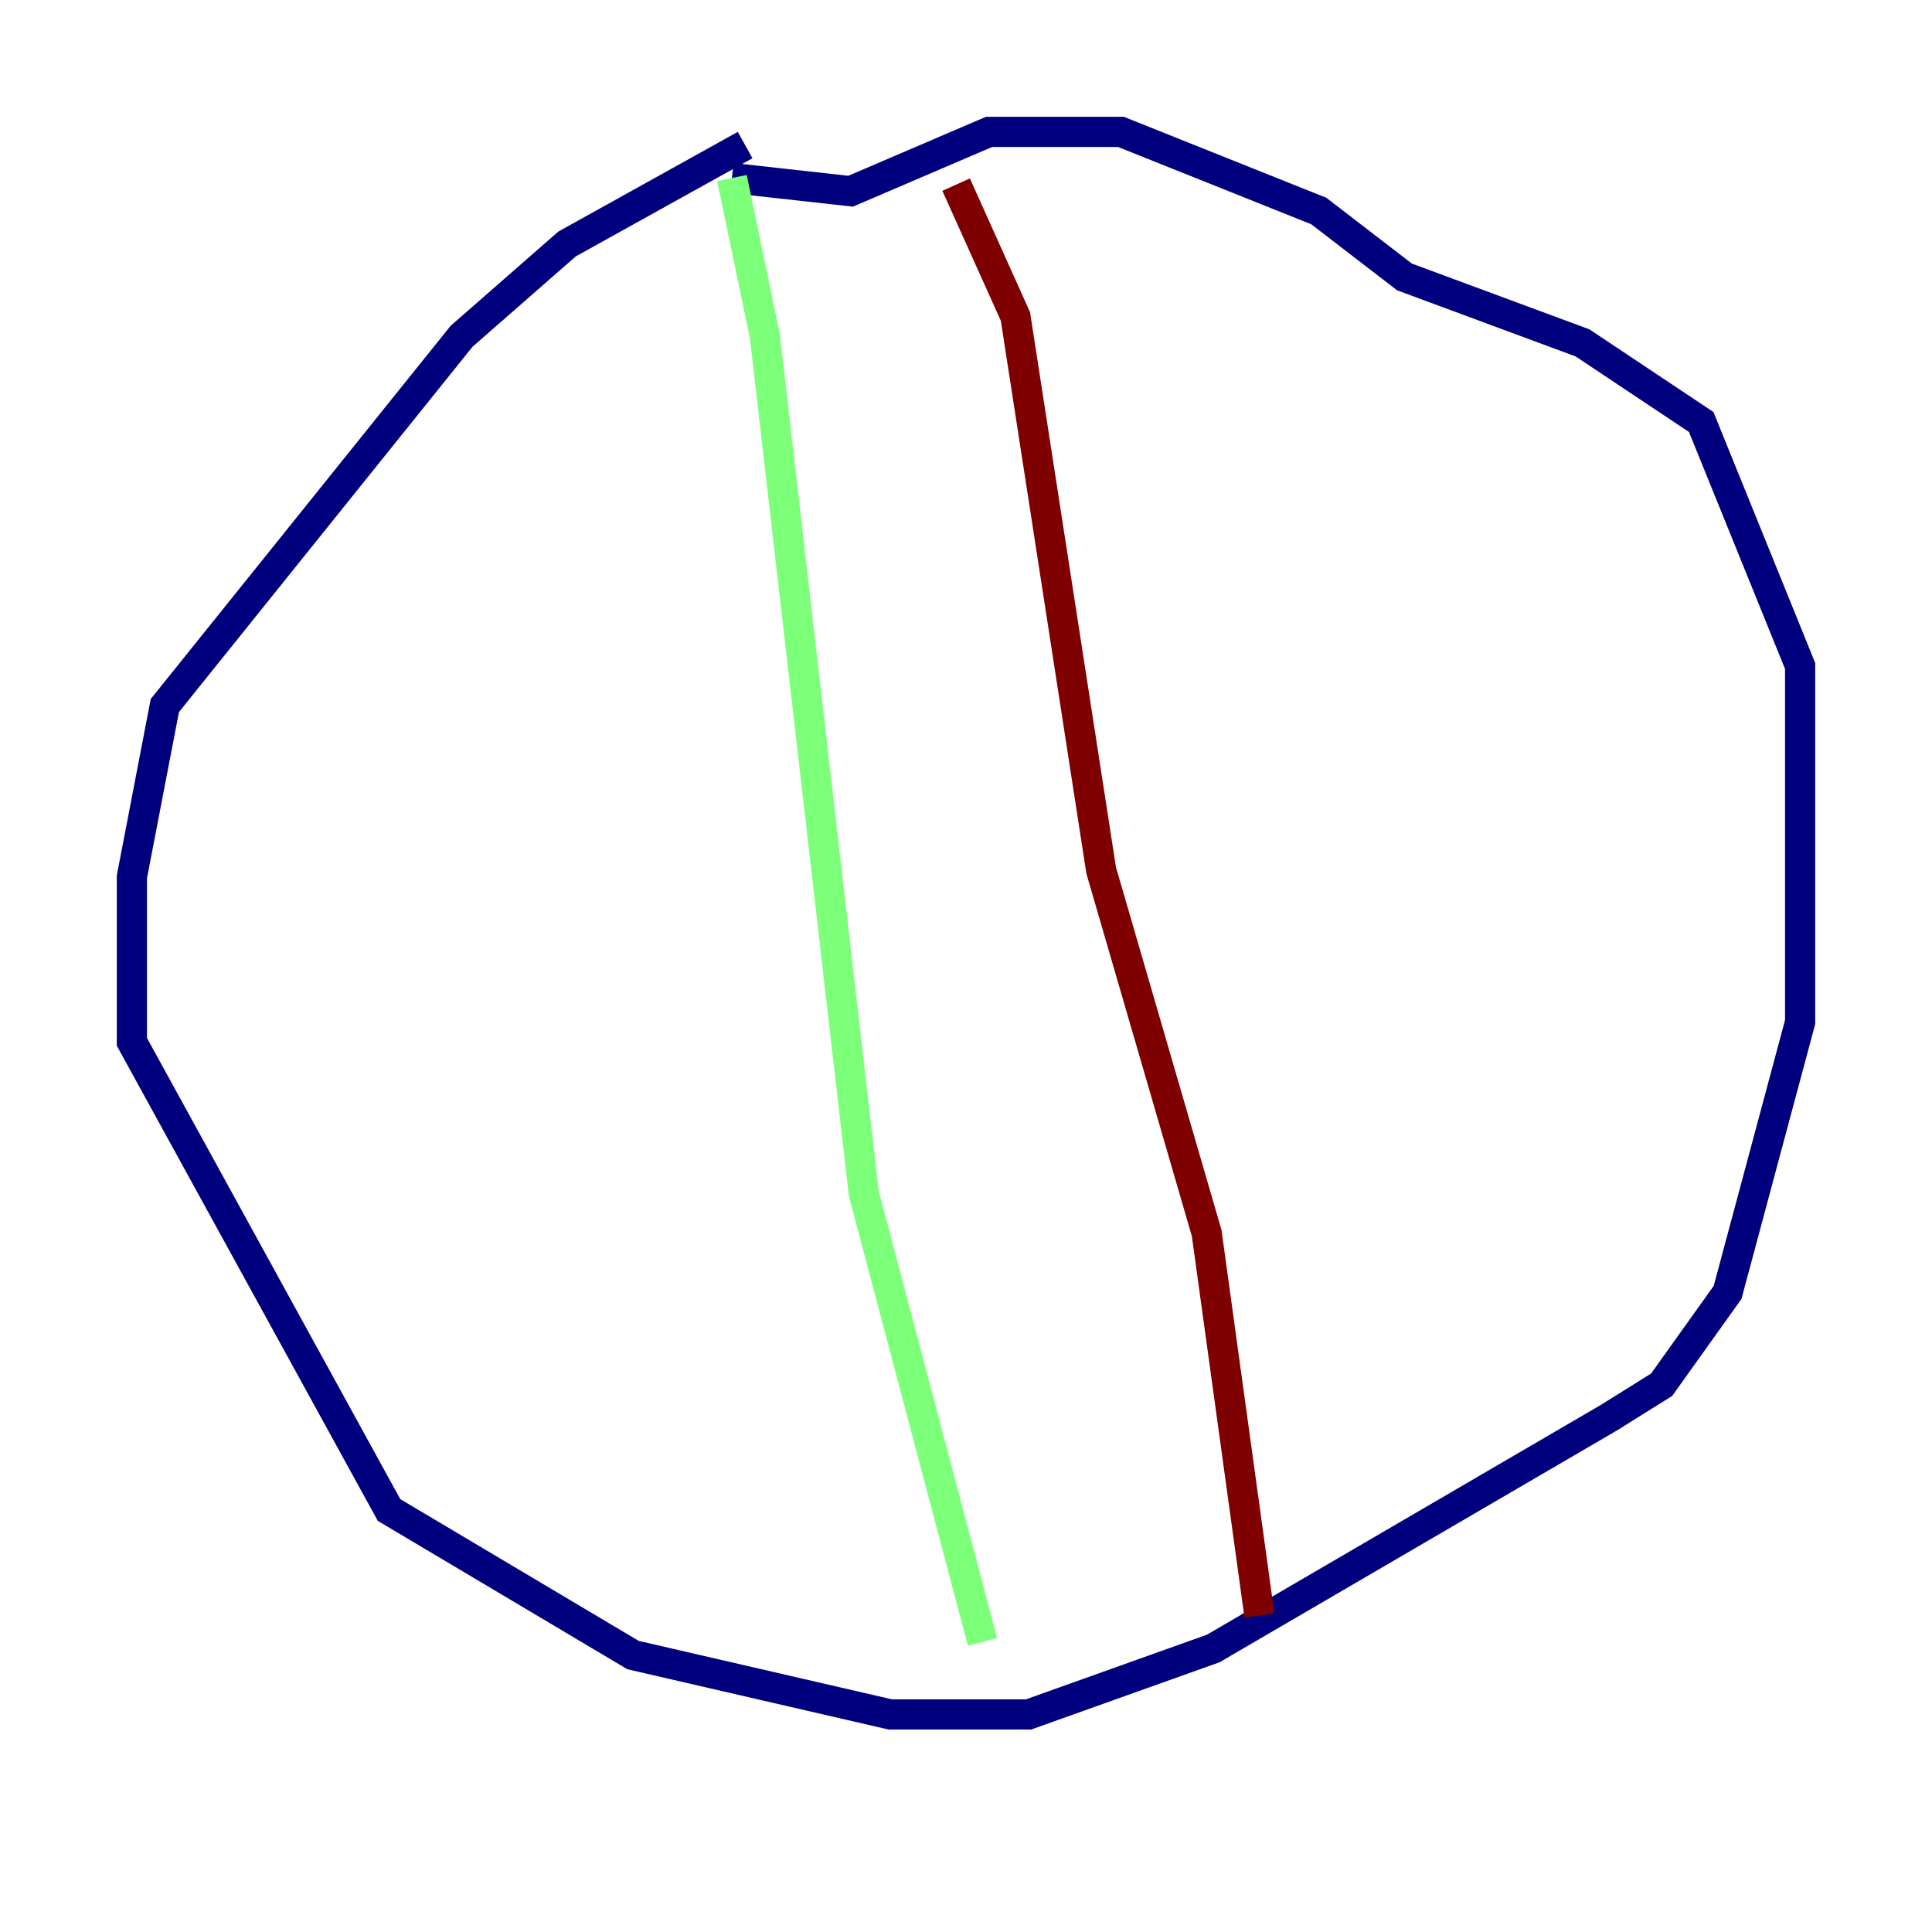 <?xml version="1.0" encoding="utf-8" ?>
<svg baseProfile="tiny" height="128" version="1.2" viewBox="0,0,128,128" width="128" xmlns="http://www.w3.org/2000/svg" xmlns:ev="http://www.w3.org/2001/xml-events" xmlns:xlink="http://www.w3.org/1999/xlink"><defs /><polyline fill="none" points="49.365,9.611 37.57,16.164 30.58,22.28 10.921,46.744 8.737,58.102 8.737,69.024 25.775,100.041 41.939,109.652 58.976,113.584 68.15,113.584 80.382,109.215 106.594,93.925 110.089,91.741 114.457,85.625 119.263,67.713 119.263,44.123 112.71,27.959 104.846,22.717 93.051,18.348 87.372,13.979 74.266,8.737 65.529,8.737 56.355,12.669 48.492,11.795" stroke="#00007f" stroke-width="2" /><polyline fill="none" points="48.492,11.795 50.676,22.28 57.229,79.072 65.092,108.778" stroke="#7cff79" stroke-width="2" /><polyline fill="none" points="63.345,12.232 67.276,20.969 72.956,57.666 79.945,81.693 83.44,107.031" stroke="#7f0000" stroke-width="2" /></svg>